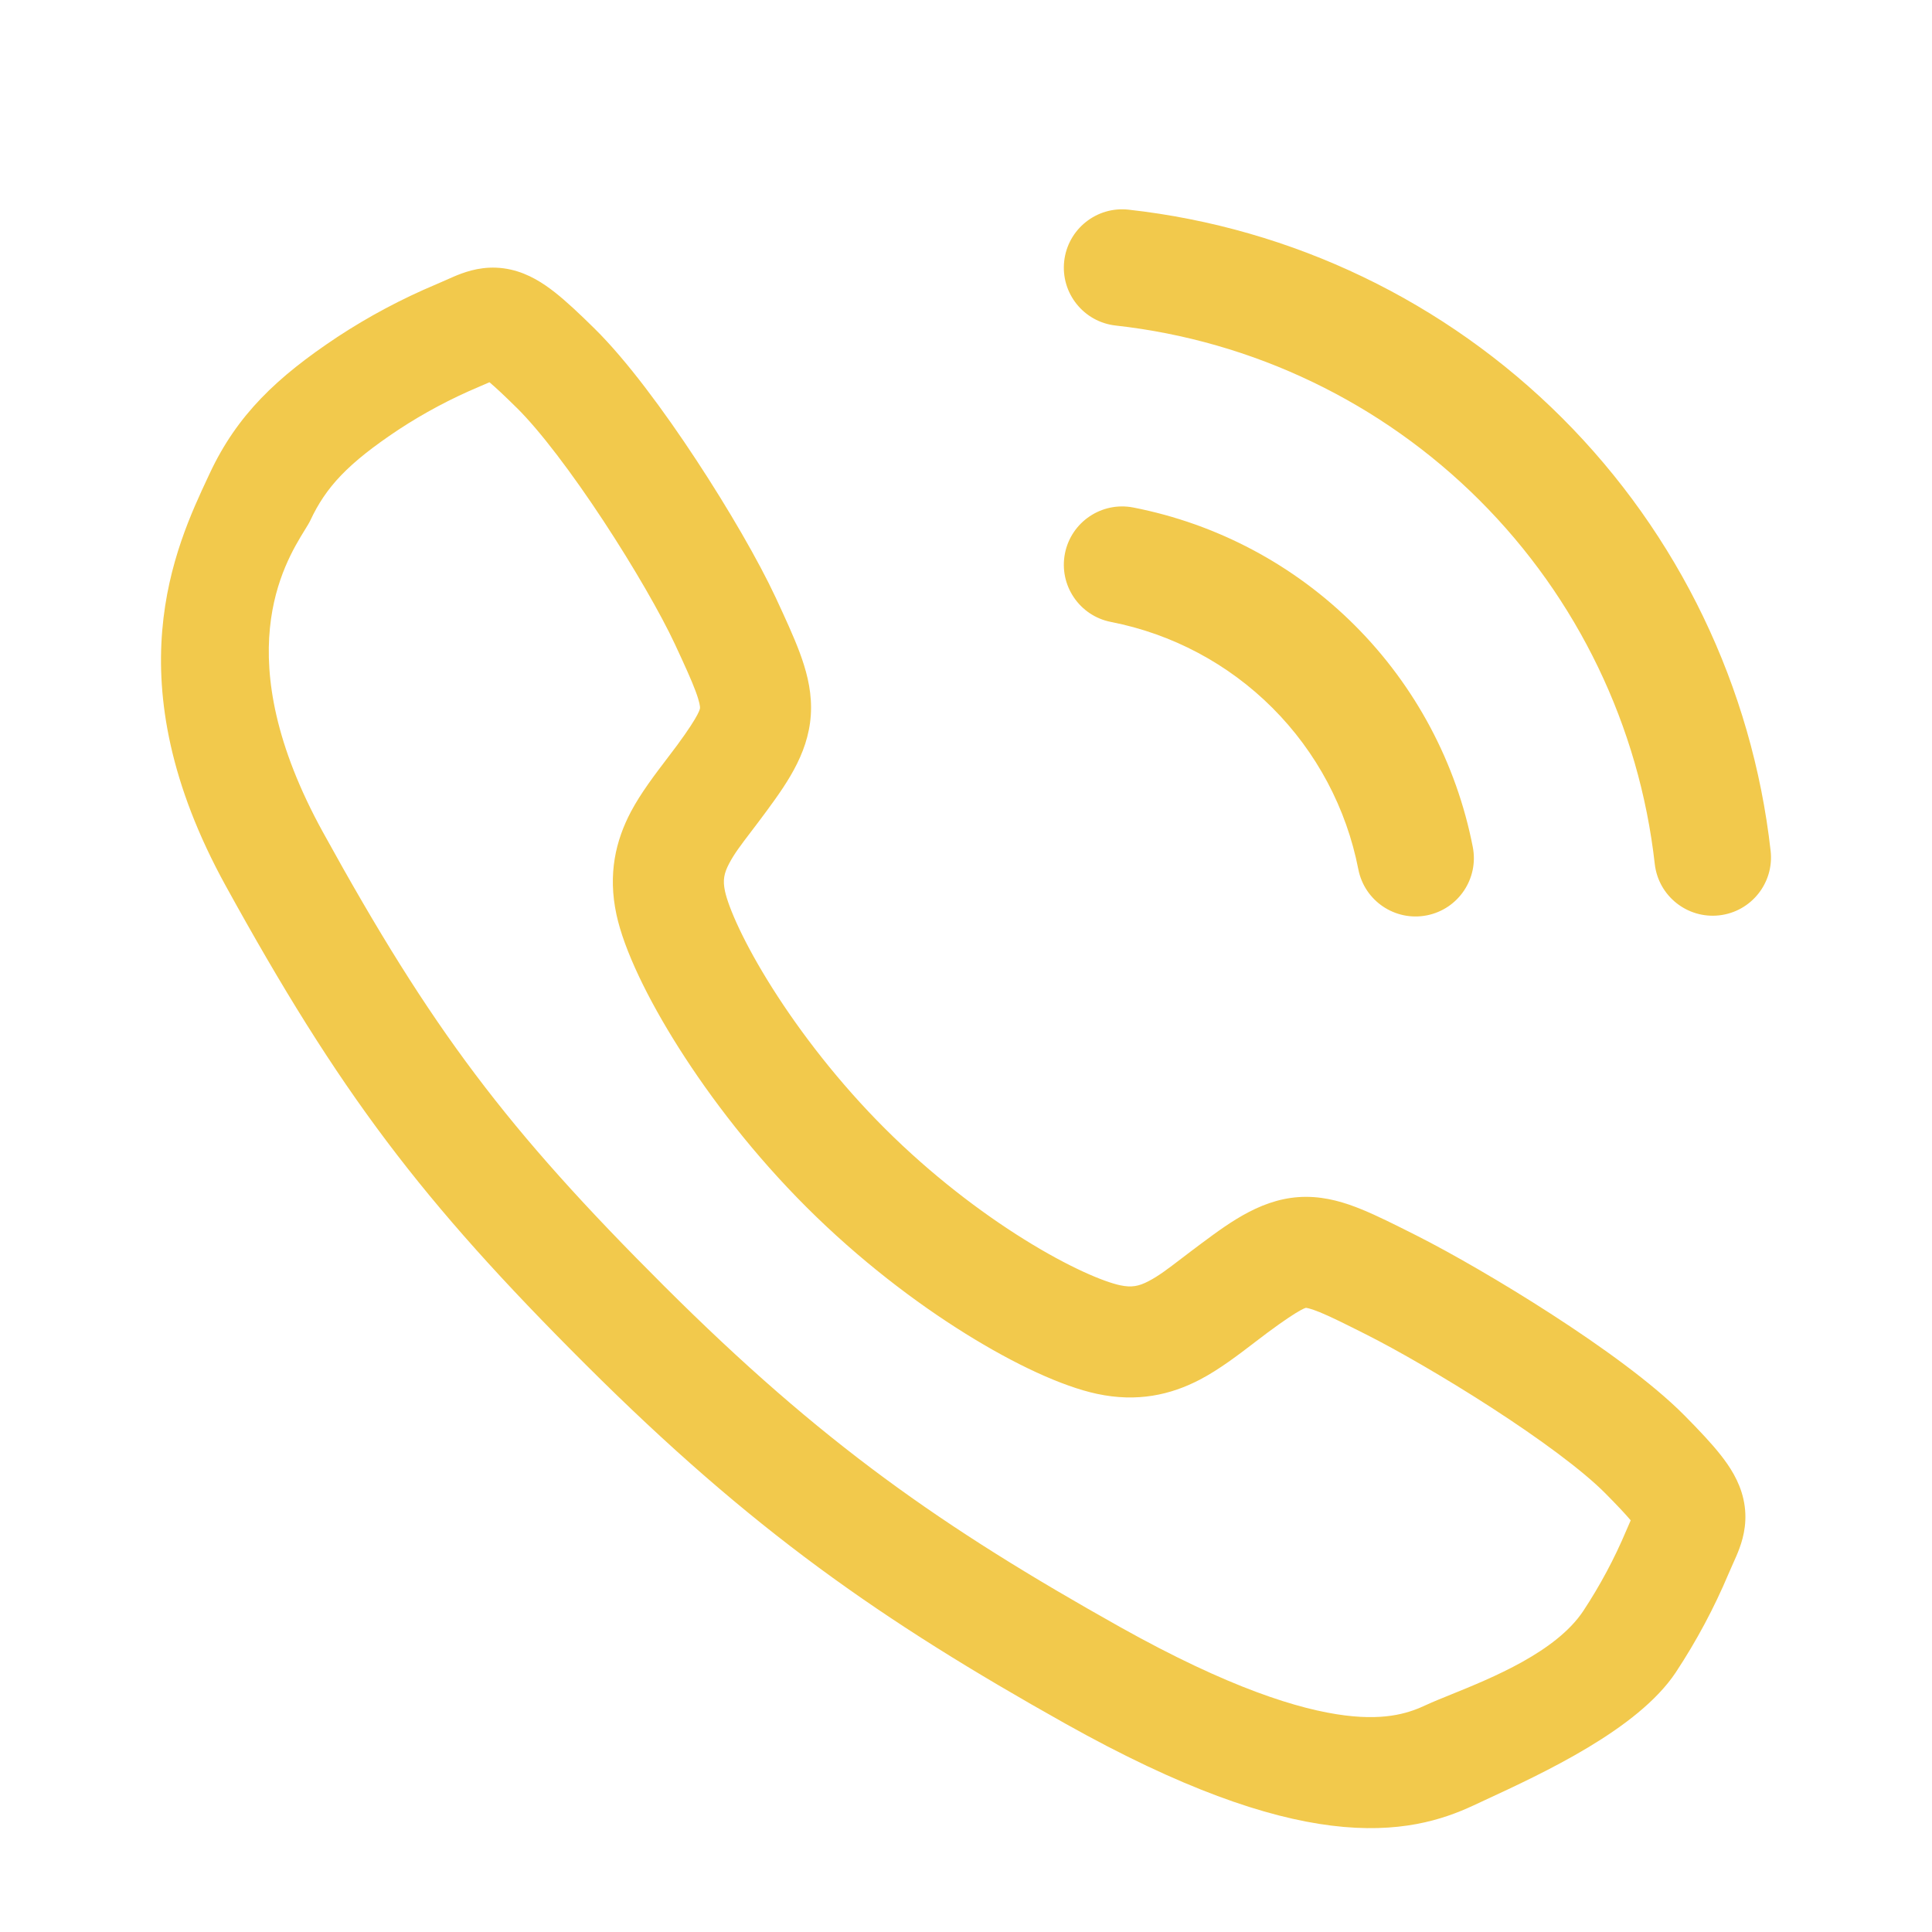 <svg width="80" height="80" viewBox="0 0 80 80" fill="none" xmlns="http://www.w3.org/2000/svg">
<g filter="url(#filter0_d)">
<path fill-rule="evenodd" clip-rule="evenodd" d="M46.732 6.682C45.407 6.535 44.214 7.49 44.066 8.815C43.919 10.14 44.874 11.333 46.199 11.48C51.897 12.113 57.21 14.665 61.266 18.716C65.322 22.767 67.88 28.077 68.52 33.773C68.669 35.098 69.864 36.051 71.189 35.903C72.513 35.754 73.467 34.559 73.318 33.234C72.556 26.449 69.509 20.125 64.678 15.3C59.846 10.475 53.518 7.436 46.732 6.682ZM46.928 19.015C45.62 18.76 44.352 19.614 44.096 20.922C43.841 22.231 44.695 23.499 46.004 23.754C48.536 24.248 50.864 25.487 52.689 27.312C54.513 29.136 55.752 31.464 56.246 33.997C56.502 35.305 57.769 36.159 59.078 35.904C60.386 35.648 61.24 34.381 60.985 33.072C60.307 29.596 58.607 26.402 56.102 23.898C53.598 21.394 50.404 19.694 46.928 19.015ZM24.618 11.605C23.995 10.99 23.454 10.481 22.972 10.102C22.505 9.735 21.901 9.333 21.151 9.164C20.307 8.974 19.605 9.147 19.118 9.324C18.898 9.403 18.687 9.498 18.536 9.566L18.468 9.596C18.327 9.659 18.204 9.714 18.063 9.773L18.058 9.775L18.053 9.777C16.629 10.376 15.263 11.104 13.971 11.953L13.966 11.956L13.961 11.96C11.471 13.614 9.822 15.171 8.684 17.603C8.666 17.642 8.647 17.683 8.628 17.723C7.256 20.651 4.666 26.178 9.346 34.679C14.059 43.241 17.424 47.696 24.269 54.522C31.134 61.368 36.457 65.078 44.127 69.379C48.92 72.064 52.432 73.259 55.131 73.595C57.938 73.945 59.744 73.351 61.008 72.762C61.149 72.696 61.296 72.628 61.449 72.557C63.928 71.409 67.822 69.606 69.389 67.252L69.391 67.248L69.394 67.244C70.245 65.954 70.976 64.588 71.576 63.164L71.578 63.161L71.579 63.158C71.638 63.018 71.693 62.895 71.756 62.755L71.787 62.686C71.855 62.535 71.95 62.324 72.03 62.104C72.208 61.617 72.381 60.913 72.19 60.068C72.02 59.318 71.617 58.714 71.249 58.248C70.87 57.766 70.357 57.223 69.74 56.6C68.414 55.263 66.283 53.737 64.263 52.431C62.207 51.101 60.083 49.881 58.655 49.16L58.587 49.126C57.772 48.716 57.029 48.341 56.383 48.078C55.706 47.801 54.937 47.559 54.081 47.559C52.347 47.557 50.98 48.573 49.749 49.487L49.725 49.505C49.418 49.733 49.158 49.932 48.93 50.106C48.35 50.549 47.977 50.834 47.557 51.052C47.16 51.259 46.862 51.322 46.386 51.221C45.702 51.075 44.27 50.48 42.411 49.322C40.606 48.198 38.562 46.644 36.656 44.744C34.75 42.844 33.154 40.767 31.989 38.926C30.784 37.022 30.163 35.566 30.02 34.901C29.921 34.44 29.983 34.154 30.192 33.757C30.406 33.35 30.674 32.998 31.082 32.462C31.272 32.213 31.492 31.924 31.751 31.572C32.652 30.345 33.587 29.015 33.584 27.292C33.583 26.469 33.371 25.715 33.117 25.029C32.866 24.354 32.509 23.581 32.114 22.731C31.416 21.235 30.172 19.084 28.828 17.042C27.5 15.022 25.952 12.918 24.618 11.605ZM16.501 15.792C17.555 15.1 18.67 14.506 19.832 14.017C19.994 13.949 20.143 13.883 20.267 13.828C20.522 14.042 20.875 14.371 21.388 14.878L21.392 14.881C22.364 15.838 23.696 17.605 24.987 19.568C26.263 21.509 27.377 23.453 27.946 24.672C28.362 25.567 28.632 26.16 28.806 26.628C28.976 27.086 28.986 27.257 28.986 27.302C28.989 27.325 29.011 27.534 28.045 28.85C27.924 29.015 27.786 29.195 27.639 29.388C27.139 30.044 26.531 30.841 26.124 31.613C25.493 32.81 25.166 34.192 25.525 35.866C25.841 37.336 26.812 39.344 28.104 41.384C29.435 43.488 31.24 45.838 33.41 48.001C35.58 50.164 37.902 51.931 39.98 53.224C42.002 54.484 43.969 55.406 45.427 55.717C47.094 56.073 48.476 55.757 49.68 55.13C50.486 54.711 51.299 54.087 51.971 53.572C52.147 53.437 52.314 53.31 52.468 53.195C53.975 52.075 54.117 52.156 54.076 52.156C54.076 52.156 54.2 52.153 54.645 52.334C55.102 52.521 55.681 52.811 56.586 53.266C57.839 53.898 59.818 55.031 61.765 56.291C63.749 57.575 65.521 58.876 66.476 59.838C66.981 60.348 67.31 60.7 67.524 60.954C67.469 61.076 67.405 61.222 67.339 61.38C66.849 62.542 66.253 63.655 65.559 64.708C64.429 66.406 61.784 67.477 60.08 68.168C59.679 68.33 59.331 68.471 59.066 68.594C58.418 68.896 57.483 69.255 55.7 69.033C53.811 68.797 50.886 67.895 46.374 65.368C39.001 61.233 34.032 57.766 27.515 51.267C20.978 44.747 17.877 40.642 13.374 32.462C9.381 25.208 11.759 21.345 12.619 19.948C12.722 19.781 12.803 19.65 12.849 19.552C13.495 18.17 14.397 17.191 16.501 15.792Z" fill="#F2C94C"/>
</g>
<defs>
<filter id="filter0_d" x="2.667" y="4.667" width="74.667" height="75.033" filterUnits="userSpaceOnUse" color-interpolation-filters="sRGB">
<feFlood flood-opacity="0" result="BackgroundImageFix"/>
<feColorMatrix in="SourceAlpha" type="matrix" values="0 0 0 0 0 0 0 0 0 0 0 0 0 0 0 0 0 0 127 0"/>
<feOffset dy="2"/>
<feGaussianBlur stdDeviation="2"/>
<feColorMatrix type="matrix" values="0 0 0 0 0 0 0 0 0 0 0 0 0 0 0 0 0 0 0.24 0"/>
<feBlend mode="normal" in2="BackgroundImageFix" result="effect1_dropShadow"/>
<feBlend mode="normal" in="SourceGraphic" in2="effect1_dropShadow" result="shape"/>
</filter>
</defs>
</svg>
